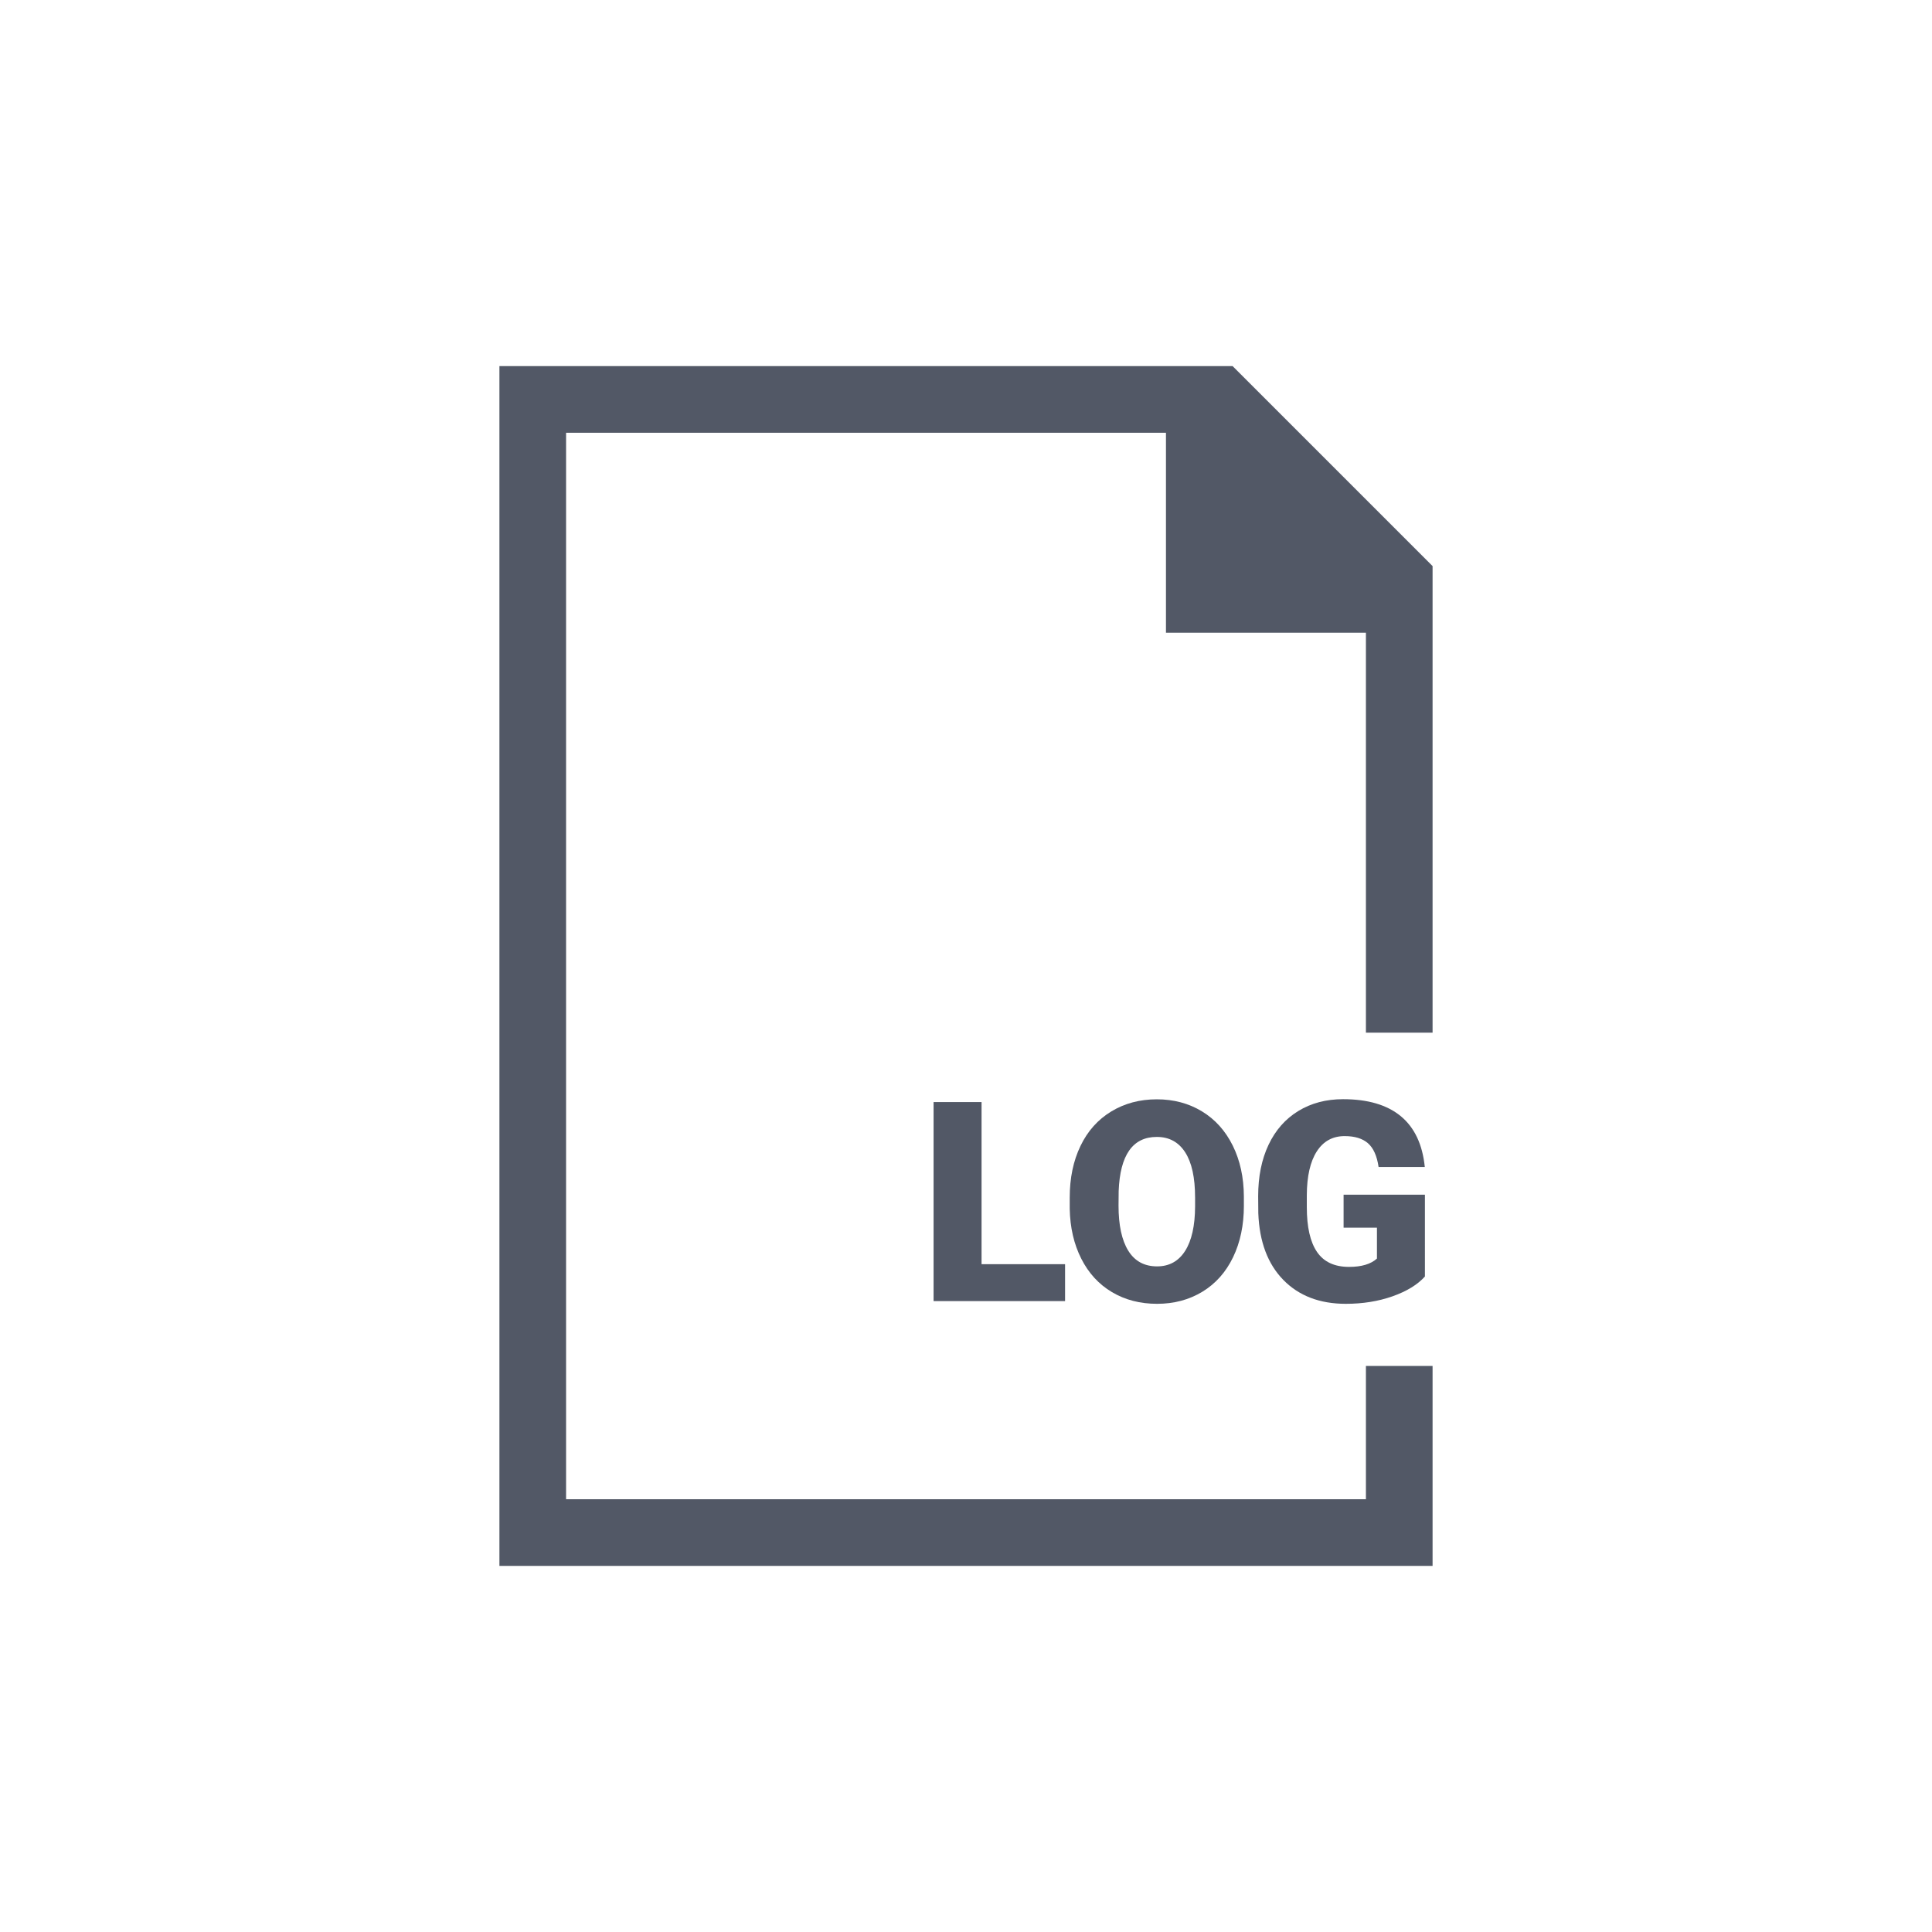 <svg xmlns="http://www.w3.org/2000/svg" xmlns:xlink="http://www.w3.org/1999/xlink" width="100" height="100" viewBox="0 0 100 100"><g><g transform="translate(50 50) scale(0.69 0.69) rotate(0) translate(-50 -50)" style="fill:#525866"><svg fill="#525866" xmlns="http://www.w3.org/2000/svg" xmlns:xlink="http://www.w3.org/1999/xlink" version="1.1" x="0px" y="0px" viewBox="0 0 100 100" enable-background="new 0 0 100 100" xml:space="preserve"><g><polygon points="85,55 85,20 70,5 15,5 15,95 85,95 85,80 80,80 80,90 20,90 20,10 65,10 65,25 80,25 80,55  "></polygon></g><g><g><path d="M51.167,72.368h6.265v2.769h-9.864v-14.93h3.599V72.368z"></path><path d="M70.845,67.979c0,1.456-0.27,2.745-0.81,3.866s-1.308,1.983-2.302,2.589c-0.995,0.604-2.128,0.907-3.399,0.907    s-2.399-0.292-3.384-0.877c-0.984-0.584-1.752-1.42-2.302-2.507c-0.551-1.087-0.839-2.334-0.867-3.742v-0.841    c0-1.463,0.268-2.754,0.805-3.871c0.536-1.118,1.305-1.98,2.307-2.589s2.142-0.913,3.42-0.913c1.265,0,2.393,0.301,3.384,0.902    s1.762,1.458,2.312,2.568c0.55,1.111,0.829,2.385,0.835,3.82V67.979z M67.184,67.354c0-1.483-0.248-2.61-0.743-3.379    c-0.496-0.77-1.205-1.153-2.128-1.153c-1.805,0-2.758,1.354-2.861,4.061l-0.01,1.097c0,1.463,0.243,2.588,0.728,3.374    s1.207,1.179,2.164,1.179c0.909,0,1.61-0.386,2.102-1.158s0.742-1.884,0.749-3.333V67.354z"></path><path d="M84.426,73.291c-0.554,0.615-1.364,1.111-2.43,1.487s-2.235,0.563-3.507,0.563c-1.955,0-3.517-0.598-4.686-1.794    s-1.794-2.861-1.876-4.994l-0.01-1.292c0-1.47,0.26-2.753,0.779-3.851c0.52-1.097,1.263-1.94,2.23-2.532    c0.967-0.591,2.086-0.887,3.358-0.887c1.859,0,3.303,0.425,4.333,1.276c1.028,0.851,1.628,2.121,1.799,3.81H80.95    c-0.123-0.834-0.39-1.429-0.8-1.784s-0.991-0.533-1.743-0.533c-0.902,0-1.6,0.383-2.092,1.148s-0.742,1.859-0.749,3.281v0.902    c0,1.49,0.254,2.609,0.764,3.357c0.509,0.749,1.311,1.123,2.405,1.123c0.937,0,1.634-0.208,2.092-0.625v-2.317h-2.502v-2.472    h6.101V73.291z"></path></g></g></svg></g></g></svg>